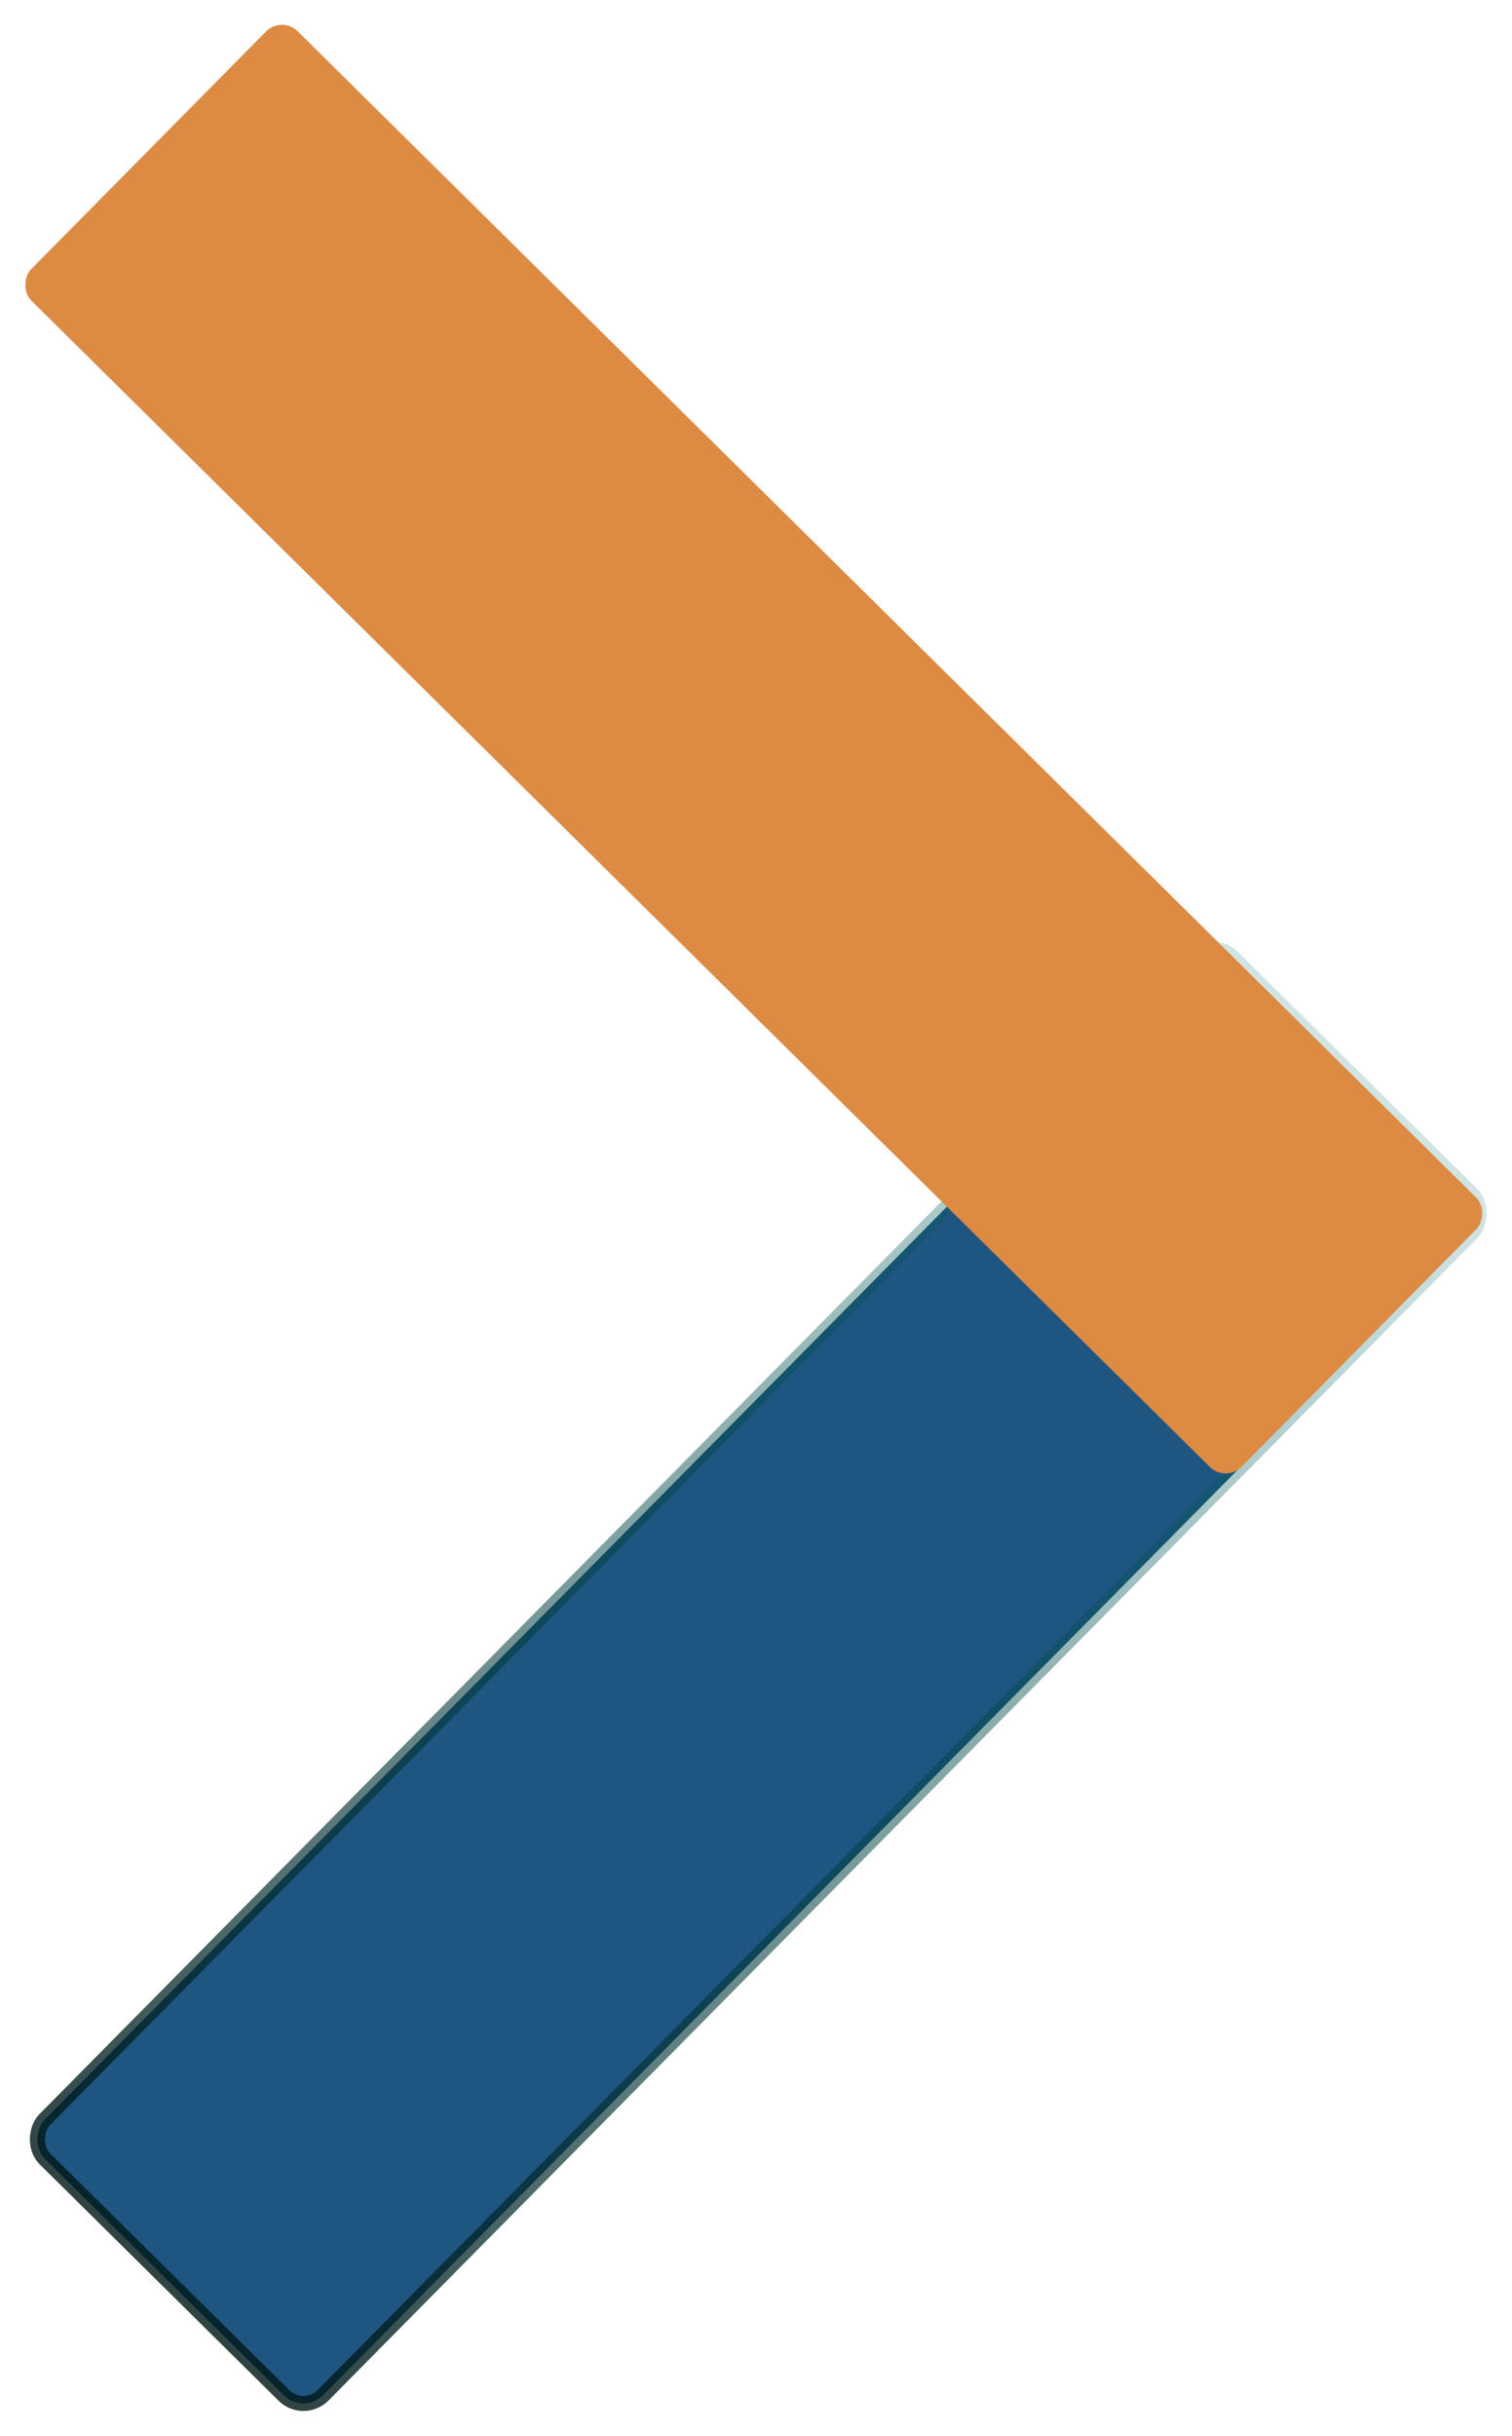 <?xml version="1.0" encoding="UTF-8" standalone="no"?>
<!-- Created with Inkscape (http://www.inkscape.org/) -->

<svg
   xmlns:dc="http://purl.org/dc/elements/1.1/"
   xmlns:cc="http://creativecommons.org/ns#"
   xmlns:rdf="http://www.w3.org/1999/02/22-rdf-syntax-ns#"
   xmlns:svg="http://www.w3.org/2000/svg"
   xmlns="http://www.w3.org/2000/svg"
   xmlns:xlink="http://www.w3.org/1999/xlink"
   xmlns:sodipodi="http://sodipodi.sourceforge.net/DTD/sodipodi-0.dtd"
   xmlns:inkscape="http://www.inkscape.org/namespaces/inkscape"
   preserveAspectRatio="xMaxYMax meet"
   viewBox="0 0 80.75 129.992"
   version="1.1"
   id="svg3858"
   inkscape:version="0.92.4 (5da689c313, 2019-01-14)"
   sodipodi:docname="ArrowHead.svg">
  <defs
     id="defs3852">
    <linearGradient
       inkscape:collect="always"
       id="linearGradient4411">
      <stop
         style="stop-color:#000000;stop-opacity:1;"
         offset="0"
         id="stop4420" />
      <stop
         style="stop-color:#008383;stop-opacity:0"
         offset="1"
         id="stop4422" />
    </linearGradient>
    <linearGradient
       inkscape:collect="always"
       xlink:href="#linearGradient4411"
       id="linearGradient4413"
       x1="47.436"
       y1="76.923"
       x2="49.515"
       y2="192.017"
       gradientUnits="userSpaceOnUse"
       gradientTransform="matrix(0.997,0,0,1.246,0.144,-42.1)" />
    <linearGradient
       inkscape:collect="always"
       xlink:href="#linearGradient4411"
       id="linearGradient4443"
       gradientUnits="userSpaceOnUse"
       gradientTransform="matrix(0.997,0,0,1.246,0.144,-42.1)"
       x1="47.436"
       y1="76.923"
       x2="49.515"
       y2="192.017" />
  </defs>
  <sodipodi:namedview
     id="base"
     pagecolor="#ffffff"
     bordercolor="#666666"
     borderopacity="1.0"
     inkscape:pageopacity="0.0"
     inkscape:pageshadow="2"
     inkscape:zoom="0.7"
     inkscape:cx="313.60563"
     inkscape:cy="219.82468"
     inkscape:document-units="px"
     inkscape:current-layer="g4437"
     showgrid="false"
     units="px"
     fit-margin-top="5"
     fit-margin-left="5"
     fit-margin-right="5"
     fit-margin-bottom="5"
     inkscape:window-width="1920"
     inkscape:window-height="1017"
     inkscape:window-x="-8"
     inkscape:window-y="-8"
     inkscape:window-maximized="1" />
  <g
     inkscape:label="Layer 1"
     inkscape:groupmode="layer"
     id="layer1"
     transform="translate(-19.51,-61.007)">
    <g
       id="g4437">
      <g
         id="g4441"
         transform="rotate(-135.318,59.872,136.008)">
        <rect
           style="opacity:1;fill:#1f5581;fill-opacity:1;stroke:url(#linearGradient4443);stroke-width:0.807;stroke-linecap:round;stroke-linejoin:round;stroke-miterlimit:4;stroke-dasharray:none;stroke-dashoffset:0;stroke-opacity:1;paint-order:markers stroke fill"
           id="rect4403"
           width="20.917"
           height="90.196"
           x="39.151"
           y="80.719"
           ry="1.484" />
        <rect
           style="opacity:1;fill:#dd8a43;fill-opacity:1;stroke:none;stroke-width:0.724;stroke-linecap:round;stroke-linejoin:round;stroke-miterlimit:4;stroke-dasharray:none;stroke-dashoffset:0;stroke-opacity:1;paint-order:markers stroke fill"
           id="rect4405"
           width="90.903"
           height="20.222"
           x="39.121"
           y="150.723"
           ry="1.191" />
      </g>
    </g>
  </g>
</svg>
